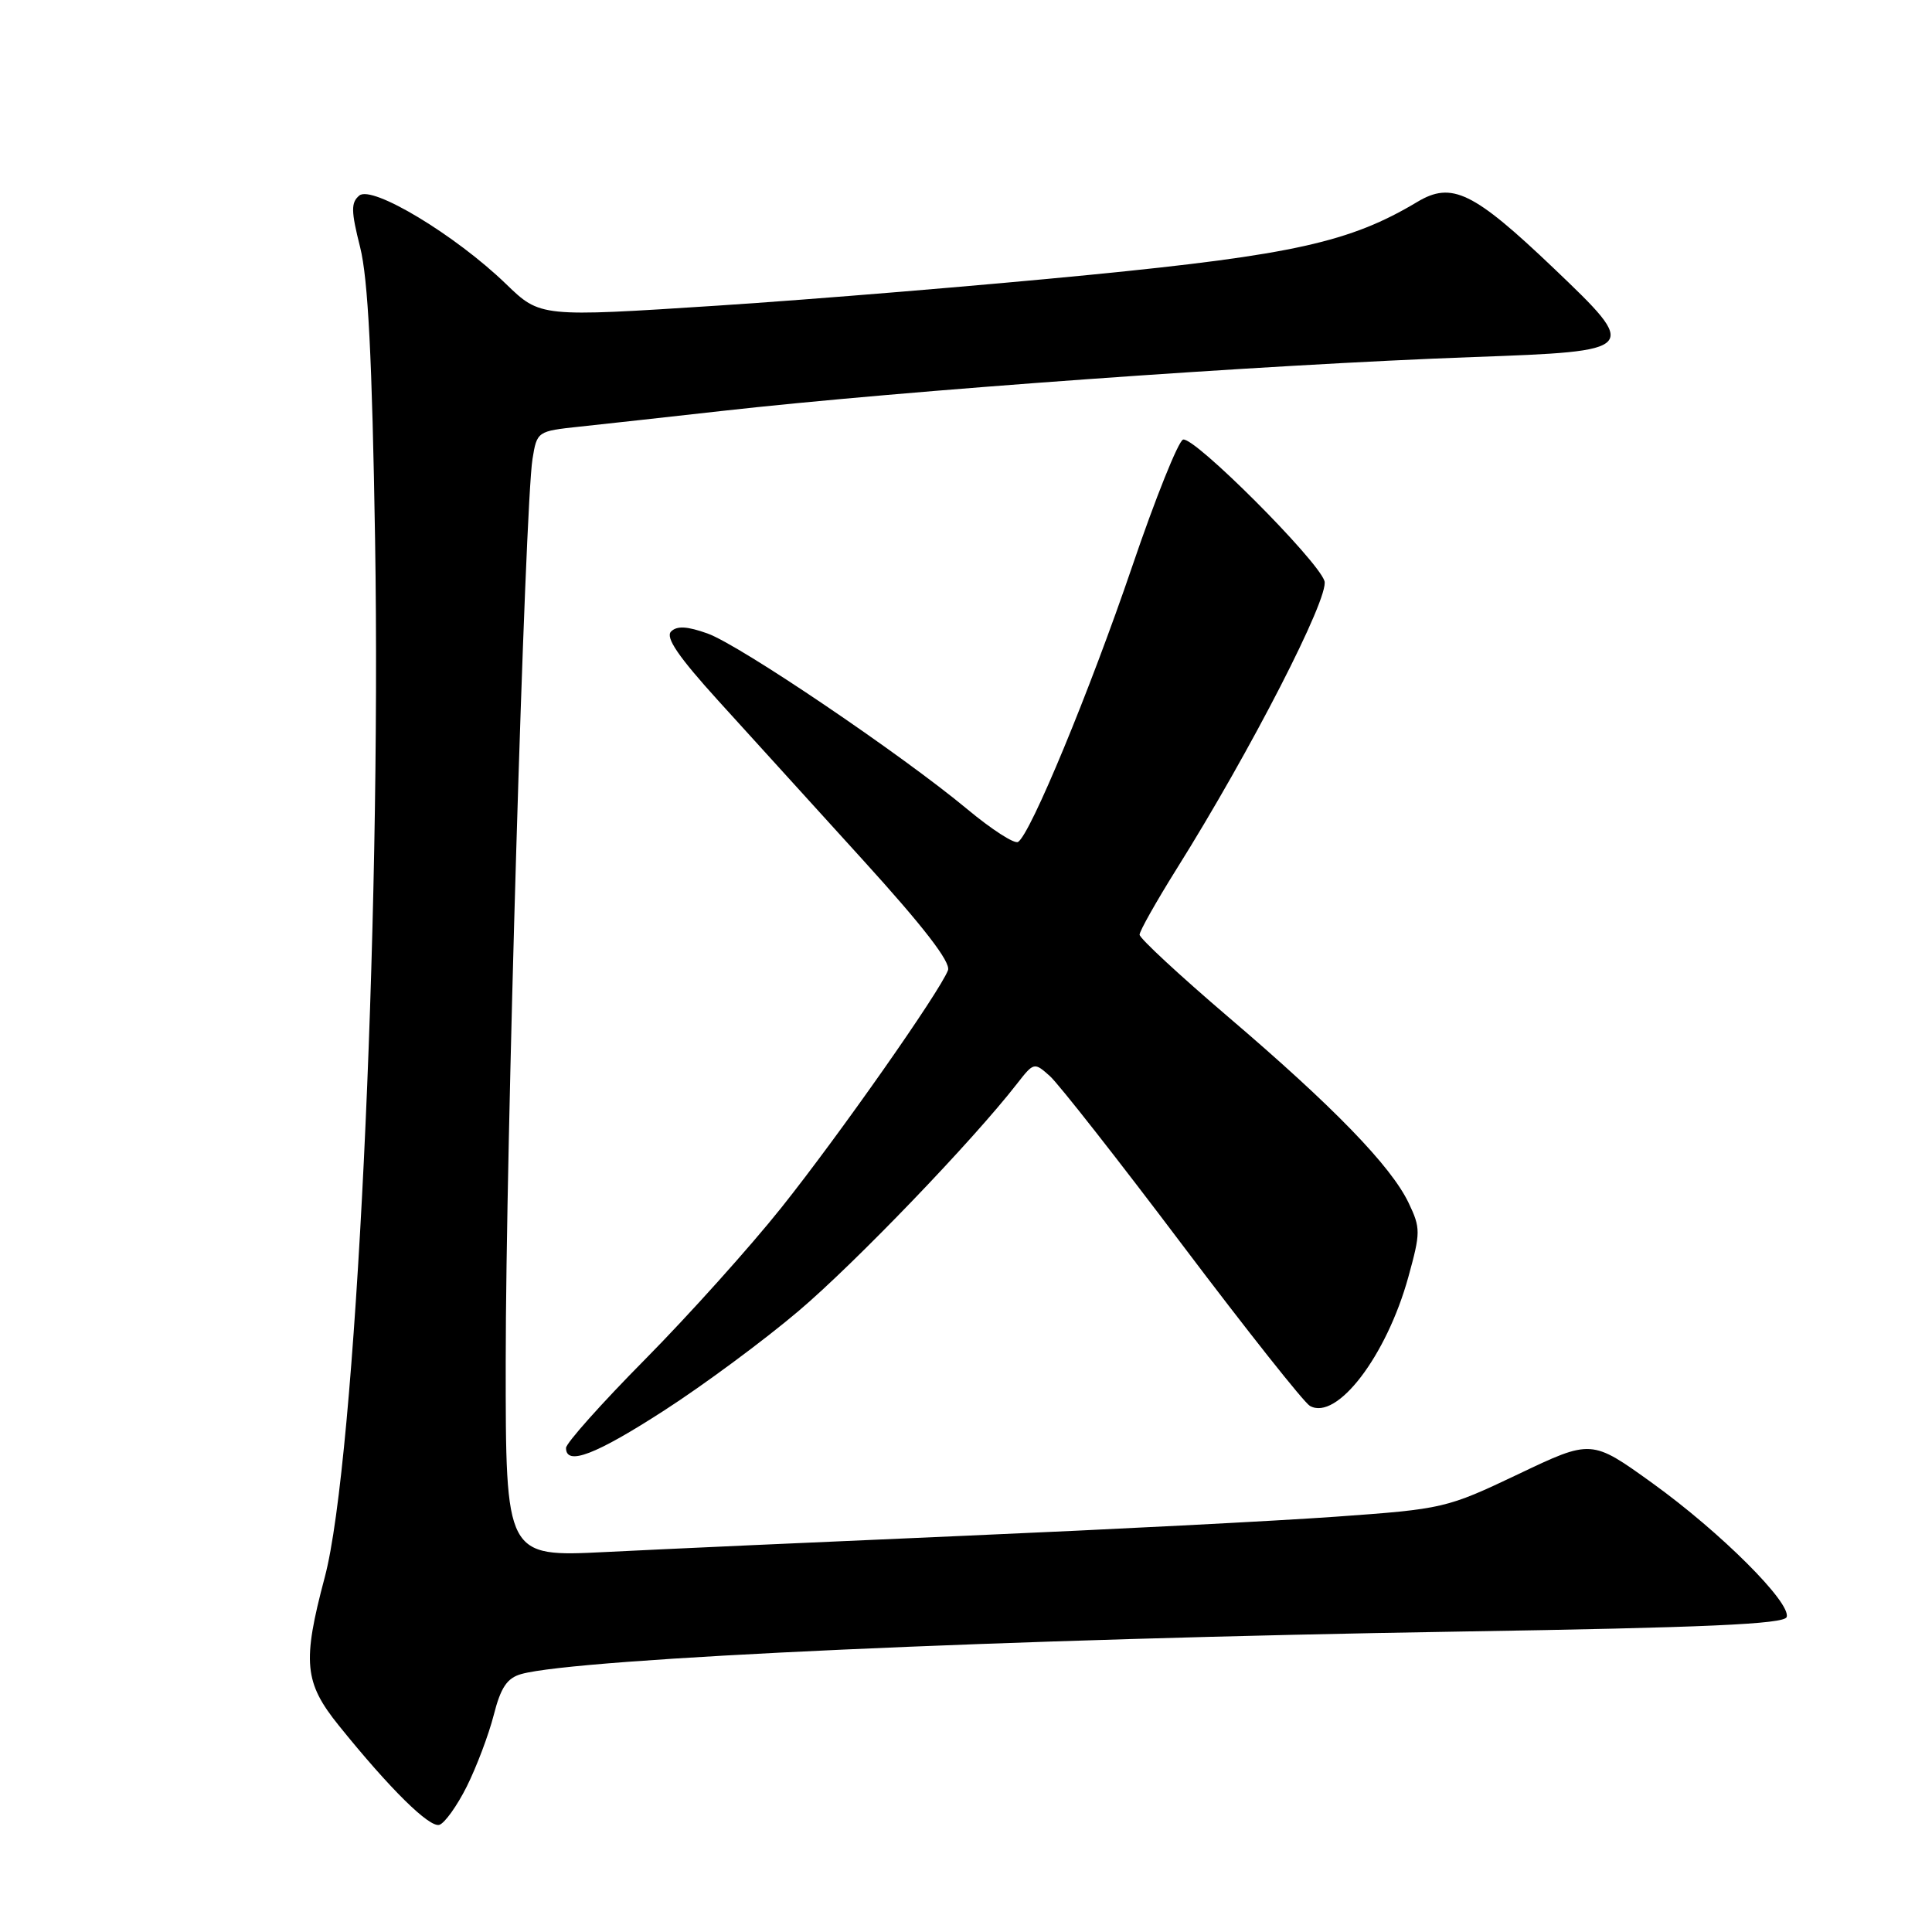 <?xml version="1.0" encoding="UTF-8" standalone="no"?>
<!DOCTYPE svg PUBLIC "-//W3C//DTD SVG 1.1//EN" "http://www.w3.org/Graphics/SVG/1.1/DTD/svg11.dtd" >
<svg xmlns="http://www.w3.org/2000/svg" xmlns:xlink="http://www.w3.org/1999/xlink" version="1.1" viewBox="0 0 256 256">
 <g >
 <path fill="currentColor"
d=" M 61.85 236.72 C 63.14 234.13 64.75 229.88 65.42 227.26 C 66.35 223.60 67.19 222.35 69.07 221.82 C 76.47 219.74 133.61 217.15 193.42 216.19 C 225.97 215.67 236.43 215.20 236.74 214.27 C 237.37 212.39 227.98 203.03 218.96 196.53 C 210.88 190.71 210.88 190.71 201.19 195.33 C 191.66 199.86 191.26 199.95 177.00 200.97 C 169.03 201.54 146.97 202.67 128.00 203.49 C 109.03 204.31 87.54 205.28 80.25 205.65 C 67.00 206.31 67.00 206.31 67.01 180.40 C 67.01 152.72 69.56 66.95 70.56 60.81 C 71.15 57.16 71.21 57.12 76.83 56.53 C 79.95 56.20 88.35 55.27 95.50 54.47 C 119.81 51.74 167.49 48.32 195.25 47.31 C 217.22 46.52 217.29 46.44 205.88 35.55 C 195.23 25.40 192.37 24.01 187.79 26.76 C 178.95 32.06 171.31 33.77 144.50 36.41 C 130.20 37.82 107.95 39.66 95.05 40.50 C 71.59 42.02 71.59 42.02 67.05 37.63 C 60.36 31.16 49.31 24.50 47.61 25.91 C 46.49 26.84 46.51 27.96 47.72 32.76 C 48.77 36.93 49.31 47.55 49.70 71.50 C 50.54 122.96 47.11 193.71 43.03 209.00 C 40.04 220.24 40.30 222.95 44.91 228.66 C 51.69 237.07 56.90 242.20 58.22 241.80 C 58.92 241.58 60.56 239.30 61.85 236.72 Z  M 88.03 186.88 C 93.24 183.52 101.25 177.59 105.82 173.71 C 113.30 167.37 128.88 151.17 134.76 143.60 C 136.99 140.74 137.04 140.73 139.13 142.60 C 140.29 143.65 148.20 153.72 156.70 165.00 C 165.21 176.28 172.80 185.86 173.57 186.29 C 177.13 188.30 183.71 179.70 186.61 169.22 C 188.24 163.31 188.25 162.74 186.65 159.39 C 184.32 154.51 176.69 146.64 162.75 134.75 C 156.29 129.23 151.00 124.33 151.00 123.85 C 151.00 123.37 153.21 119.46 155.90 115.15 C 165.72 99.49 176.17 79.13 175.50 76.99 C 174.61 74.20 158.19 57.77 156.76 58.25 C 156.13 58.46 153.09 66.03 150.02 75.06 C 144.41 91.53 136.54 110.55 134.90 111.56 C 134.42 111.86 131.40 109.91 128.18 107.23 C 119.44 99.96 98.03 85.47 93.75 83.94 C 91.06 82.98 89.70 82.90 88.92 83.68 C 88.14 84.46 89.91 87.04 95.17 92.84 C 99.20 97.28 107.83 106.78 114.35 113.96 C 122.38 122.80 126.02 127.51 125.61 128.57 C 124.51 131.43 111.21 150.39 103.55 160.00 C 99.39 165.22 91.26 174.27 85.49 180.11 C 79.72 185.94 75.00 191.23 75.00 191.86 C 75.00 194.27 78.90 192.78 88.03 186.88 Z "/>
</g>
</svg>
